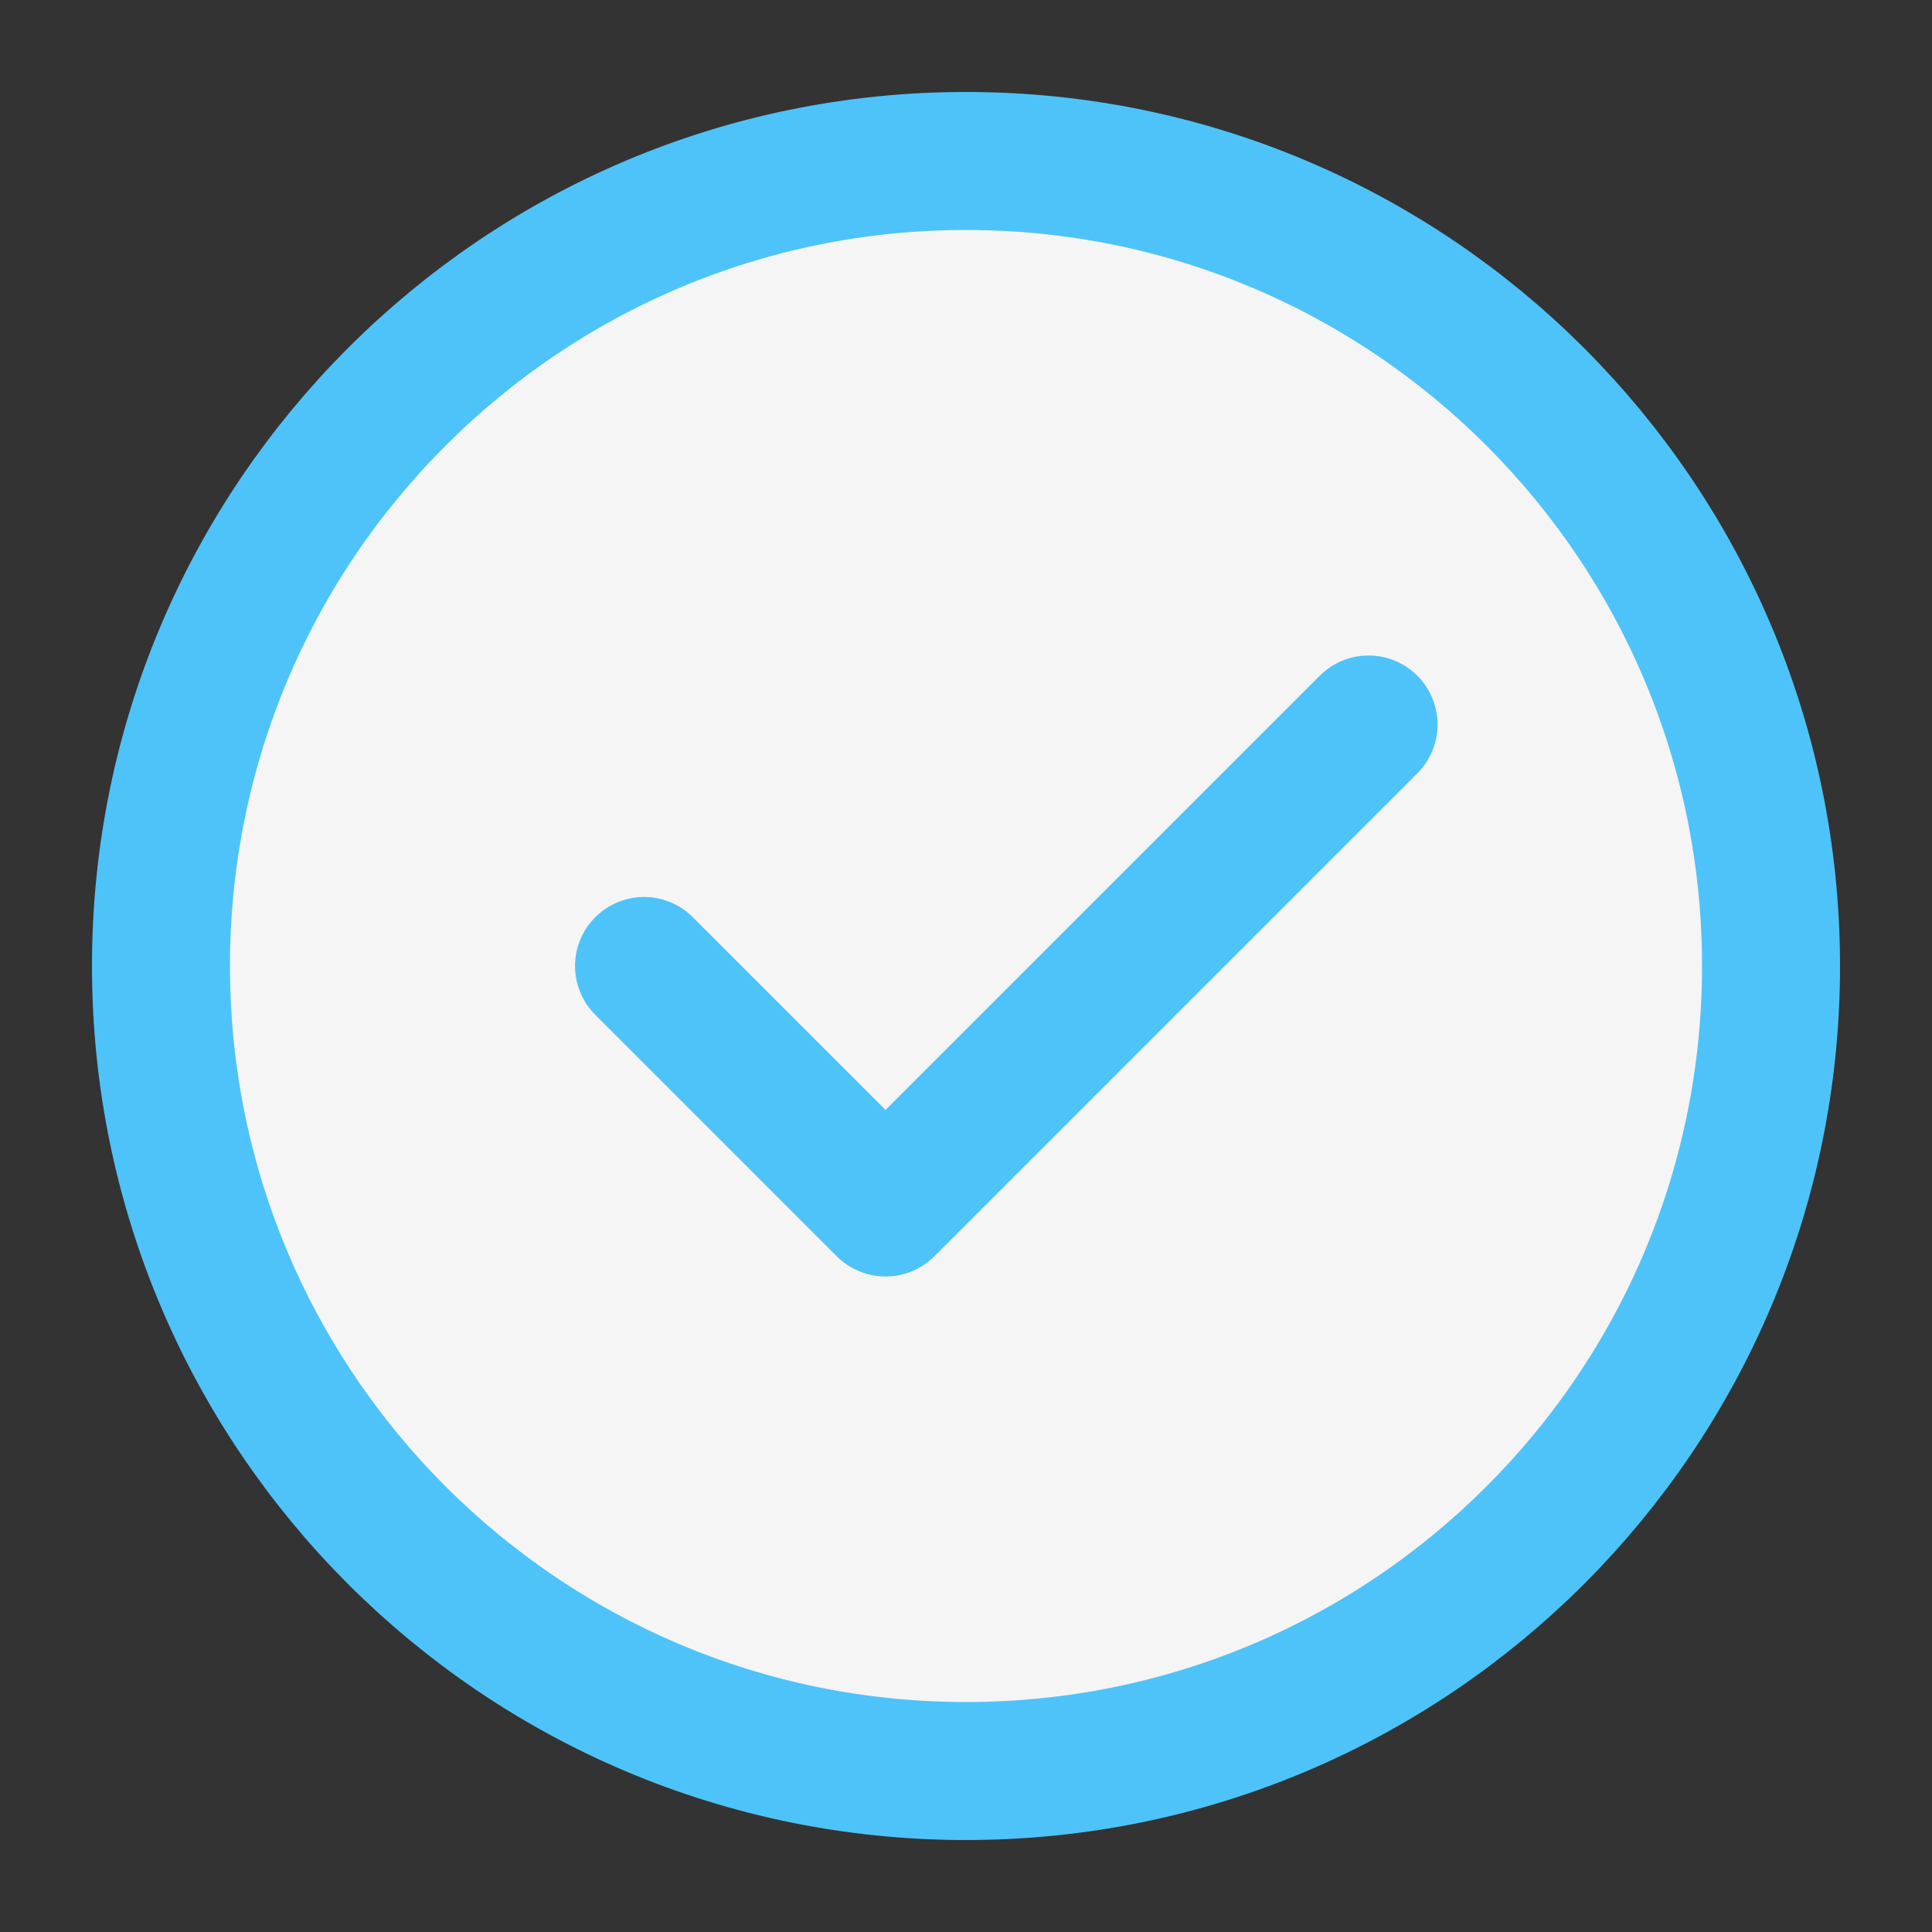 <svg width="28" height="28" viewBox="0 0 28 28" fill="none" xmlns="http://www.w3.org/2000/svg">
<rect x="0" y="0" width="28" height="28" fill="#333333" stroke="none"/>
<path d="M14 25.667C17.222 25.667 20.139 24.361 22.25 22.25C24.361 20.139 25.667 17.222 25.667 14C25.667 10.778 24.361 7.862 22.25 5.751C20.139 3.639 17.222 2.333 14 2.333C10.778 2.333 7.862 3.639 5.751 5.751C3.639 7.862 2.333 10.778 2.333 14C2.333 17.222 3.639 20.139 5.751 22.25C7.862 24.361 10.778 25.667 14 25.667Z" fill="#F5F5F5" stroke="#4EC3F9" stroke-width="2" stroke-linejoin="round"/>
<path d="M9.334 14L12.834 17.5L19.834 10.5" stroke="#4EC3F9" stroke-width="2" stroke-linecap="round" stroke-linejoin="round"/>
</svg>
